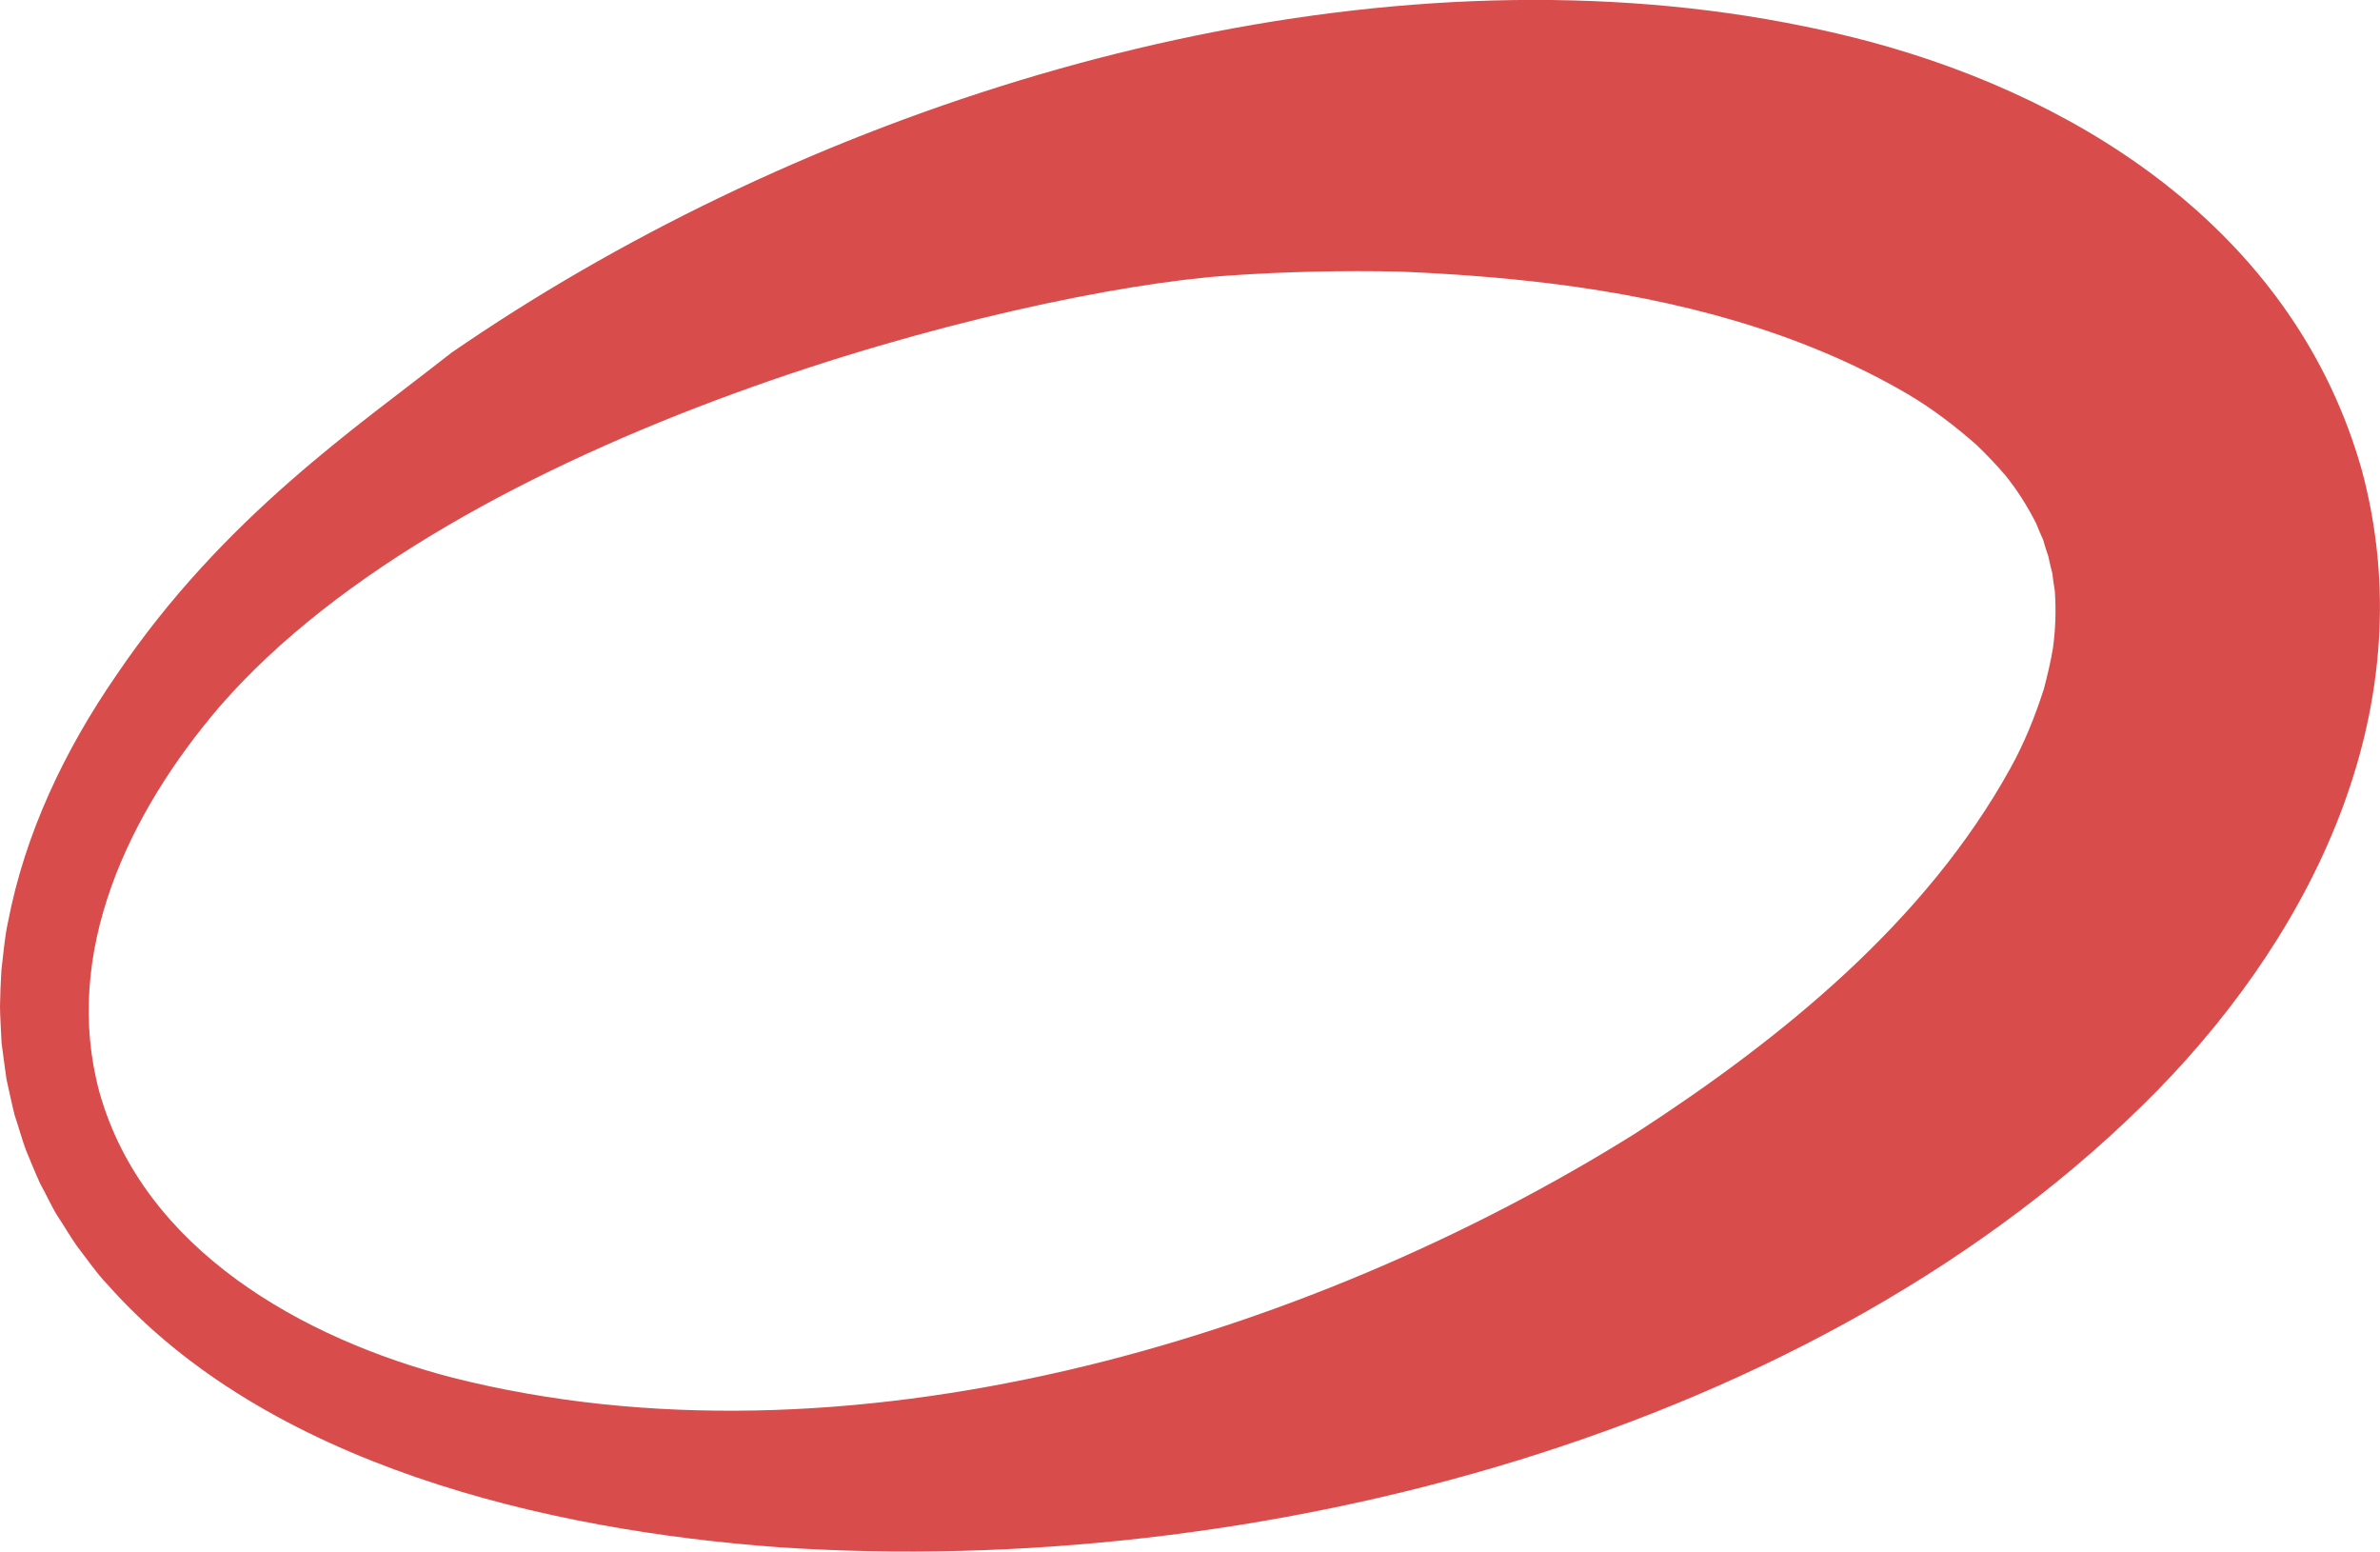 <?xml version="1.0" encoding="UTF-8"?>
<svg id="Camada_2" data-name="Camada 2" xmlns="http://www.w3.org/2000/svg" viewBox="0 0 135.06 88.04">
  <defs>
    <style>
      .cls-1 {
        fill: #d84c4c;
        stroke-width: 0px;
      }
    </style>
  </defs>
  <g id="Camada_1-2" data-name="Camada 1">
    <path class="cls-1" d="M122.44,61.86c-19.24,19.6-51.41,27.73-78.22,25.93-13.19-.96-29.06-4.66-38.14-14.93-.57-.58-1.2-1.5-1.7-2.14-.39-.55-.75-1.18-1.12-1.73-.32-.51-.69-1.32-.98-1.83-.28-.61-.55-1.29-.81-1.91-.18-.47-.47-1.49-.64-1.98-.13-.49-.35-1.55-.46-2.03-.1-.67-.19-1.39-.28-2.06-.02-.5-.09-1.58-.09-2.07.01-.67.04-1.4.08-2.06.1-.81.19-1.93.37-2.71.96-5.02,3.19-9.74,6.18-14.07l5.81,1.85c-5.15,6.03-8.93,13.93-6.8,21.84,2.51,8.96,11.56,14.01,20.05,16.21,22.14,5.6,48.21-2.03,67.16-13.89,8.29-5.38,16.42-11.98,21.23-20.68.8-1.44,1.4-2.94,1.9-4.49.2-.76.39-1.55.52-2.33.15-1.07.18-2.14.11-3.22l-.1-.67-.04-.34c-.08-.32-.17-.66-.23-.98-.11-.3-.21-.65-.3-.96-.09-.17-.32-.74-.4-.93-.49-.96-1.06-1.87-1.74-2.71-.51-.6-1.07-1.18-1.64-1.73-1.23-1.08-2.51-2.06-3.92-2.89-6.09-3.56-13.07-5.36-20.13-6.25-2.9-.36-5.81-.57-8.69-.69-3.18-.07-6.45,0-9.75.23-12.03.83-43.73,8.89-57.23,24.48l-5.81-1.85c6.08-8.97,13.68-14.07,18.98-18.25C44.37,7.09,70.09-1.66,93.67.26c2.96.24,5.88.65,8.75,1.24,1.24.25,2.46.54,3.67.86,12.61,3.38,24.24,11.21,27.94,24.32,3.53,13.16-2.46,25.83-11.59,35.18Z"/>
  </g>
</svg>